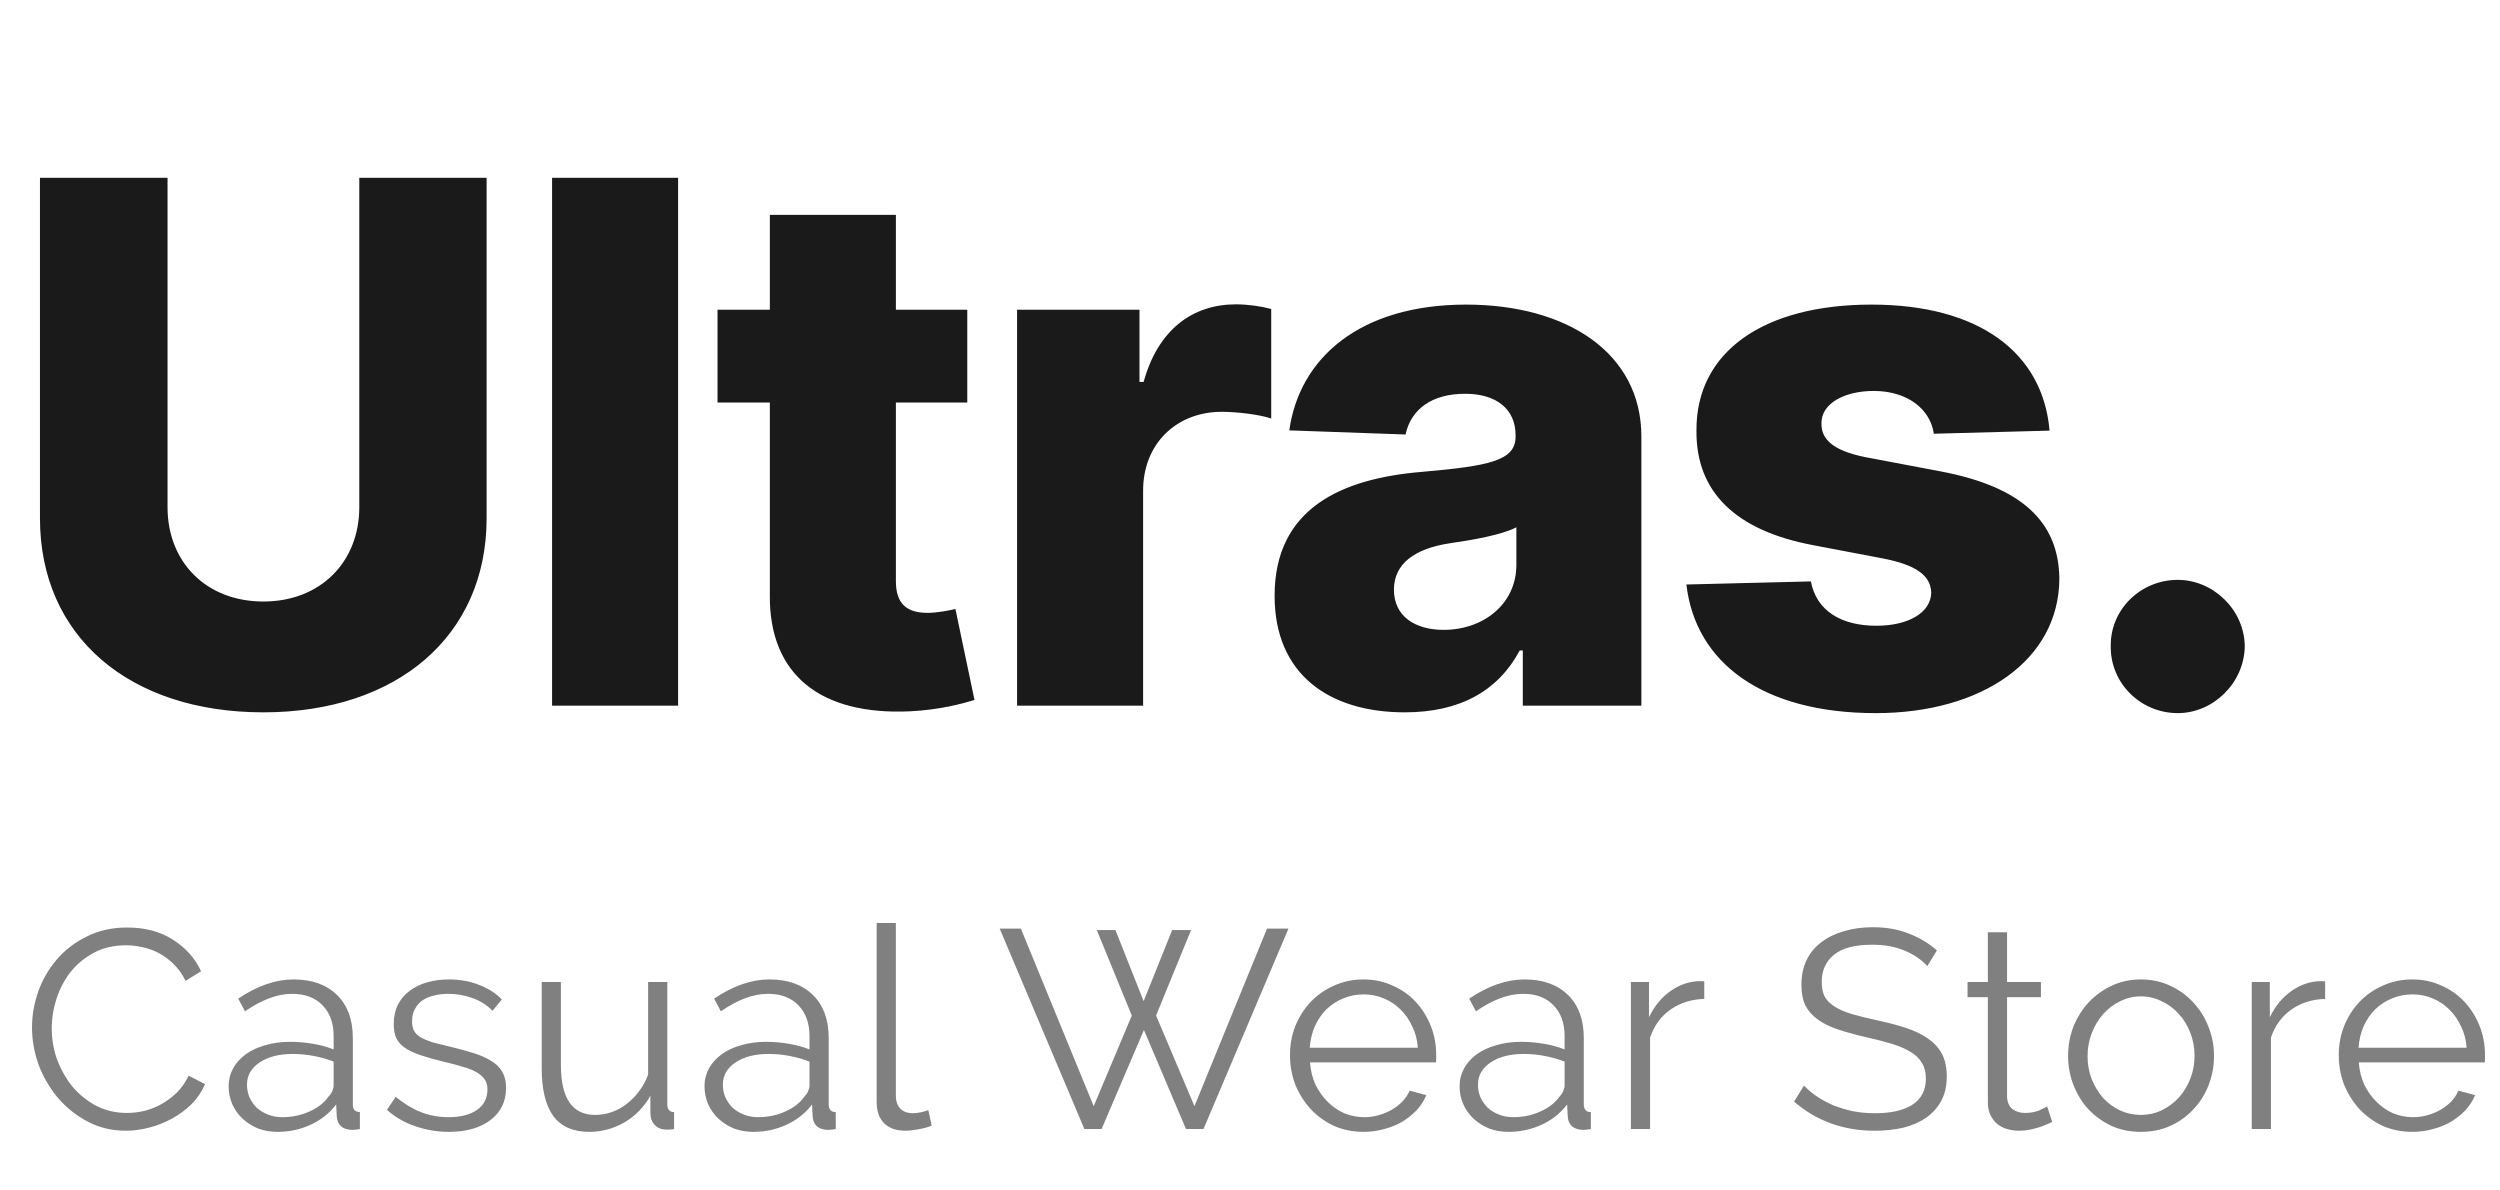 <svg width="124" height="59" viewBox="0 0 124 59" fill="none" xmlns="http://www.w3.org/2000/svg">
<path d="M1.588 50.96C1.588 50.363 1.691 49.77 1.896 49.182C2.111 48.585 2.419 48.053 2.82 47.586C3.221 47.119 3.716 46.741 4.304 46.452C4.892 46.153 5.559 46.004 6.306 46.004C7.193 46.004 7.949 46.205 8.574 46.606C9.209 47.007 9.675 47.53 9.974 48.174L9.204 48.65C9.045 48.323 8.849 48.048 8.616 47.824C8.392 47.6 8.149 47.418 7.888 47.278C7.627 47.138 7.356 47.04 7.076 46.984C6.796 46.919 6.521 46.886 6.25 46.886C5.653 46.886 5.125 47.007 4.668 47.25C4.211 47.493 3.823 47.81 3.506 48.202C3.198 48.594 2.965 49.037 2.806 49.532C2.647 50.017 2.568 50.512 2.568 51.016C2.568 51.567 2.661 52.094 2.848 52.598C3.044 53.102 3.305 53.55 3.632 53.942C3.968 54.325 4.36 54.633 4.808 54.866C5.265 55.09 5.76 55.202 6.292 55.202C6.572 55.202 6.857 55.169 7.146 55.104C7.445 55.029 7.729 54.917 8 54.768C8.28 54.609 8.537 54.418 8.77 54.194C9.003 53.961 9.199 53.681 9.358 53.354L10.17 53.774C10.011 54.147 9.787 54.479 9.498 54.768C9.209 55.048 8.887 55.286 8.532 55.482C8.177 55.678 7.799 55.827 7.398 55.93C7.006 56.033 6.619 56.084 6.236 56.084C5.555 56.084 4.929 55.935 4.36 55.636C3.791 55.337 3.301 54.95 2.89 54.474C2.479 53.989 2.157 53.443 1.924 52.836C1.7 52.22 1.588 51.595 1.588 50.96ZM13.762 56.14C13.416 56.14 13.094 56.084 12.796 55.972C12.506 55.851 12.25 55.687 12.026 55.482C11.811 55.277 11.643 55.039 11.522 54.768C11.4 54.488 11.34 54.189 11.34 53.872C11.34 53.555 11.414 53.261 11.564 52.99C11.713 52.719 11.923 52.486 12.194 52.29C12.464 52.094 12.786 51.945 13.16 51.842C13.533 51.73 13.944 51.674 14.392 51.674C14.765 51.674 15.143 51.707 15.526 51.772C15.908 51.837 16.249 51.931 16.548 52.052V51.394C16.548 50.75 16.366 50.241 16.002 49.868C15.638 49.485 15.134 49.294 14.49 49.294C14.116 49.294 13.734 49.369 13.342 49.518C12.95 49.667 12.553 49.882 12.152 50.162L11.816 49.532C12.758 48.897 13.673 48.58 14.56 48.58C15.474 48.58 16.193 48.837 16.716 49.35C17.238 49.863 17.5 50.573 17.5 51.478V54.768C17.5 55.029 17.616 55.16 17.85 55.16V56C17.691 56.028 17.57 56.042 17.486 56.042C17.243 56.042 17.052 55.981 16.912 55.86C16.781 55.739 16.711 55.571 16.702 55.356L16.674 54.782C16.338 55.221 15.913 55.557 15.4 55.79C14.896 56.023 14.35 56.14 13.762 56.14ZM13.986 55.412C14.48 55.412 14.933 55.319 15.344 55.132C15.764 54.945 16.081 54.698 16.296 54.39C16.38 54.306 16.44 54.217 16.478 54.124C16.524 54.021 16.548 53.928 16.548 53.844V52.654C16.23 52.533 15.899 52.439 15.554 52.374C15.218 52.309 14.872 52.276 14.518 52.276C13.846 52.276 13.3 52.416 12.88 52.696C12.46 52.976 12.25 53.345 12.25 53.802C12.25 54.026 12.292 54.236 12.376 54.432C12.469 54.628 12.59 54.801 12.74 54.95C12.898 55.09 13.085 55.202 13.3 55.286C13.514 55.37 13.743 55.412 13.986 55.412ZM22.259 56.14C21.689 56.14 21.134 56.047 20.593 55.86C20.051 55.673 19.585 55.403 19.193 55.048L19.627 54.404C20.037 54.74 20.453 54.992 20.873 55.16C21.302 55.328 21.759 55.412 22.245 55.412C22.833 55.412 23.299 55.295 23.645 55.062C23.999 54.819 24.177 54.479 24.177 54.04C24.177 53.835 24.13 53.667 24.037 53.536C23.943 53.396 23.803 53.275 23.617 53.172C23.439 53.069 23.211 52.981 22.931 52.906C22.66 52.822 22.343 52.738 21.979 52.654C21.559 52.551 21.195 52.449 20.887 52.346C20.579 52.243 20.322 52.127 20.117 51.996C19.921 51.865 19.771 51.707 19.669 51.52C19.575 51.324 19.529 51.081 19.529 50.792C19.529 50.428 19.599 50.106 19.739 49.826C19.888 49.546 20.084 49.317 20.327 49.14C20.579 48.953 20.868 48.813 21.195 48.72C21.531 48.627 21.885 48.58 22.259 48.58C22.819 48.58 23.327 48.673 23.785 48.86C24.242 49.037 24.611 49.275 24.891 49.574L24.429 50.134C24.158 49.854 23.827 49.644 23.435 49.504C23.052 49.364 22.651 49.294 22.231 49.294C21.979 49.294 21.745 49.322 21.531 49.378C21.316 49.425 21.125 49.504 20.957 49.616C20.798 49.728 20.672 49.873 20.579 50.05C20.485 50.218 20.439 50.419 20.439 50.652C20.439 50.848 20.471 51.007 20.537 51.128C20.602 51.249 20.709 51.357 20.859 51.45C21.008 51.534 21.195 51.613 21.419 51.688C21.652 51.753 21.932 51.823 22.259 51.898C22.725 52.01 23.136 52.122 23.491 52.234C23.845 52.346 24.139 52.477 24.373 52.626C24.615 52.775 24.797 52.957 24.919 53.172C25.04 53.387 25.101 53.648 25.101 53.956C25.101 54.628 24.844 55.16 24.331 55.552C23.817 55.944 23.127 56.14 22.259 56.14ZM29.221 56.14C28.427 56.14 27.835 55.879 27.443 55.356C27.06 54.824 26.869 54.035 26.869 52.99V48.706H27.821V52.822C27.821 54.474 28.386 55.3 29.515 55.3C29.795 55.3 30.07 55.253 30.341 55.16C30.611 55.067 30.859 54.931 31.083 54.754C31.316 54.577 31.521 54.367 31.699 54.124C31.886 53.881 32.035 53.606 32.147 53.298V48.706H33.099V54.768C33.099 55.029 33.211 55.16 33.435 55.16V56C33.323 56.019 33.23 56.028 33.155 56.028C33.09 56.028 33.043 56.028 33.015 56.028C32.791 56.019 32.609 55.939 32.469 55.79C32.329 55.641 32.259 55.44 32.259 55.188V54.348C31.942 54.917 31.508 55.361 30.957 55.678C30.416 55.986 29.837 56.14 29.221 56.14ZM37.365 56.14C37.02 56.14 36.698 56.084 36.399 55.972C36.11 55.851 35.853 55.687 35.629 55.482C35.415 55.277 35.247 55.039 35.125 54.768C35.004 54.488 34.943 54.189 34.943 53.872C34.943 53.555 35.018 53.261 35.167 52.99C35.317 52.719 35.527 52.486 35.797 52.29C36.068 52.094 36.39 51.945 36.763 51.842C37.137 51.73 37.547 51.674 37.995 51.674C38.369 51.674 38.747 51.707 39.129 51.772C39.512 51.837 39.853 51.931 40.151 52.052V51.394C40.151 50.75 39.969 50.241 39.605 49.868C39.241 49.485 38.737 49.294 38.093 49.294C37.72 49.294 37.337 49.369 36.945 49.518C36.553 49.667 36.157 49.882 35.755 50.162L35.419 49.532C36.362 48.897 37.277 48.58 38.163 48.58C39.078 48.58 39.797 48.837 40.319 49.35C40.842 49.863 41.103 50.573 41.103 51.478V54.768C41.103 55.029 41.22 55.16 41.453 55.16V56C41.295 56.028 41.173 56.042 41.089 56.042C40.847 56.042 40.655 55.981 40.515 55.86C40.385 55.739 40.315 55.571 40.305 55.356L40.277 54.782C39.941 55.221 39.517 55.557 39.003 55.79C38.499 56.023 37.953 56.14 37.365 56.14ZM37.589 55.412C38.084 55.412 38.537 55.319 38.947 55.132C39.367 54.945 39.685 54.698 39.899 54.39C39.983 54.306 40.044 54.217 40.081 54.124C40.128 54.021 40.151 53.928 40.151 53.844V52.654C39.834 52.533 39.503 52.439 39.157 52.374C38.821 52.309 38.476 52.276 38.121 52.276C37.449 52.276 36.903 52.416 36.483 52.696C36.063 52.976 35.853 53.345 35.853 53.802C35.853 54.026 35.895 54.236 35.979 54.432C36.073 54.628 36.194 54.801 36.343 54.95C36.502 55.09 36.689 55.202 36.903 55.286C37.118 55.37 37.347 55.412 37.589 55.412ZM43.482 45.78H44.434V54.348C44.434 54.619 44.509 54.833 44.658 54.992C44.808 55.141 45.018 55.216 45.288 55.216C45.391 55.216 45.512 55.202 45.652 55.174C45.792 55.146 45.923 55.109 46.044 55.062L46.212 55.832C46.035 55.907 45.816 55.967 45.554 56.014C45.302 56.061 45.083 56.084 44.896 56.084C44.458 56.084 44.112 55.963 43.86 55.72C43.608 55.468 43.482 55.118 43.482 54.67V45.78ZM54.401 46.13H55.325L56.725 49.658L58.139 46.13H59.077L57.341 50.372L59.245 54.866L62.843 46.06H63.907L59.693 56H58.825L56.739 51.086L54.639 56H53.785L49.585 46.06H50.635L54.247 54.866L56.137 50.372L54.401 46.13ZM67.637 56.14C67.105 56.14 66.615 56.042 66.167 55.846C65.729 55.641 65.346 55.365 65.019 55.02C64.693 54.665 64.436 54.259 64.249 53.802C64.072 53.345 63.983 52.855 63.983 52.332C63.983 51.819 64.072 51.338 64.249 50.89C64.436 50.433 64.688 50.036 65.005 49.7C65.332 49.355 65.719 49.084 66.167 48.888C66.615 48.683 67.101 48.58 67.623 48.58C68.155 48.58 68.641 48.683 69.079 48.888C69.527 49.084 69.91 49.355 70.227 49.7C70.545 50.045 70.792 50.442 70.969 50.89C71.147 51.338 71.235 51.814 71.235 52.318C71.235 52.393 71.235 52.467 71.235 52.542C71.235 52.617 71.231 52.668 71.221 52.696H64.977C65.005 53.088 65.094 53.452 65.243 53.788C65.402 54.115 65.603 54.399 65.845 54.642C66.088 54.885 66.363 55.076 66.671 55.216C66.989 55.347 67.325 55.412 67.679 55.412C67.913 55.412 68.146 55.379 68.379 55.314C68.613 55.249 68.827 55.16 69.023 55.048C69.219 54.936 69.397 54.801 69.555 54.642C69.714 54.474 69.835 54.292 69.919 54.096L70.745 54.32C70.633 54.591 70.475 54.838 70.269 55.062C70.064 55.277 69.826 55.468 69.555 55.636C69.285 55.795 68.986 55.916 68.659 56C68.333 56.093 67.992 56.14 67.637 56.14ZM70.325 51.968C70.297 51.576 70.204 51.221 70.045 50.904C69.896 50.577 69.7 50.297 69.457 50.064C69.224 49.831 68.949 49.649 68.631 49.518C68.323 49.387 67.992 49.322 67.637 49.322C67.283 49.322 66.947 49.387 66.629 49.518C66.312 49.649 66.032 49.831 65.789 50.064C65.556 50.297 65.365 50.577 65.215 50.904C65.075 51.231 64.991 51.585 64.963 51.968H70.325ZM74.818 56.14C74.473 56.14 74.151 56.084 73.852 55.972C73.563 55.851 73.306 55.687 73.082 55.482C72.867 55.277 72.699 55.039 72.578 54.768C72.457 54.488 72.396 54.189 72.396 53.872C72.396 53.555 72.471 53.261 72.62 52.99C72.769 52.719 72.979 52.486 73.25 52.29C73.521 52.094 73.843 51.945 74.216 51.842C74.589 51.73 75 51.674 75.448 51.674C75.821 51.674 76.199 51.707 76.582 51.772C76.965 51.837 77.305 51.931 77.604 52.052V51.394C77.604 50.75 77.422 50.241 77.058 49.868C76.694 49.485 76.19 49.294 75.546 49.294C75.173 49.294 74.79 49.369 74.398 49.518C74.006 49.667 73.609 49.882 73.208 50.162L72.872 49.532C73.815 48.897 74.729 48.58 75.616 48.58C76.531 48.58 77.249 48.837 77.772 49.35C78.295 49.863 78.556 50.573 78.556 51.478V54.768C78.556 55.029 78.673 55.16 78.906 55.16V56C78.747 56.028 78.626 56.042 78.542 56.042C78.299 56.042 78.108 55.981 77.968 55.86C77.837 55.739 77.767 55.571 77.758 55.356L77.73 54.782C77.394 55.221 76.969 55.557 76.456 55.79C75.952 56.023 75.406 56.14 74.818 56.14ZM75.042 55.412C75.537 55.412 75.989 55.319 76.4 55.132C76.82 54.945 77.137 54.698 77.352 54.39C77.436 54.306 77.497 54.217 77.534 54.124C77.581 54.021 77.604 53.928 77.604 53.844V52.654C77.287 52.533 76.955 52.439 76.61 52.374C76.274 52.309 75.929 52.276 75.574 52.276C74.902 52.276 74.356 52.416 73.936 52.696C73.516 52.976 73.306 53.345 73.306 53.802C73.306 54.026 73.348 54.236 73.432 54.432C73.525 54.628 73.647 54.801 73.796 54.95C73.955 55.09 74.141 55.202 74.356 55.286C74.571 55.37 74.799 55.412 75.042 55.412ZM84.533 49.546C83.889 49.565 83.329 49.742 82.853 50.078C82.377 50.414 82.041 50.876 81.845 51.464V56H80.893V48.706H81.789V50.456C82.06 49.896 82.424 49.457 82.881 49.14C83.338 48.823 83.828 48.664 84.351 48.664C84.426 48.664 84.486 48.669 84.533 48.678V49.546ZM95.594 47.922C95.314 47.605 94.94 47.348 94.474 47.152C94.007 46.956 93.475 46.858 92.878 46.858C92 46.858 91.361 47.026 90.96 47.362C90.558 47.689 90.358 48.137 90.358 48.706C90.358 49.005 90.409 49.252 90.512 49.448C90.624 49.635 90.792 49.798 91.016 49.938C91.24 50.078 91.524 50.199 91.87 50.302C92.224 50.405 92.64 50.507 93.116 50.61C93.648 50.722 94.124 50.848 94.544 50.988C94.973 51.128 95.337 51.305 95.636 51.52C95.934 51.725 96.163 51.977 96.322 52.276C96.48 52.575 96.56 52.948 96.56 53.396C96.56 53.853 96.471 54.25 96.294 54.586C96.116 54.922 95.869 55.202 95.552 55.426C95.234 55.65 94.856 55.818 94.418 55.93C93.979 56.033 93.498 56.084 92.976 56.084C91.436 56.084 90.106 55.603 88.986 54.642L89.476 53.844C89.653 54.031 89.863 54.208 90.106 54.376C90.358 54.544 90.633 54.693 90.932 54.824C91.24 54.945 91.566 55.043 91.912 55.118C92.257 55.183 92.621 55.216 93.004 55.216C93.797 55.216 94.413 55.076 94.852 54.796C95.3 54.507 95.524 54.073 95.524 53.494C95.524 53.186 95.458 52.929 95.328 52.724C95.206 52.509 95.02 52.327 94.768 52.178C94.516 52.019 94.203 51.884 93.83 51.772C93.456 51.66 93.022 51.548 92.528 51.436C92.005 51.315 91.548 51.189 91.156 51.058C90.764 50.927 90.432 50.764 90.162 50.568C89.891 50.372 89.686 50.139 89.546 49.868C89.415 49.588 89.35 49.247 89.35 48.846C89.35 48.389 89.434 47.983 89.602 47.628C89.779 47.264 90.026 46.965 90.344 46.732C90.661 46.489 91.034 46.307 91.464 46.186C91.893 46.055 92.369 45.99 92.892 45.99C93.554 45.99 94.142 46.093 94.656 46.298C95.178 46.494 95.65 46.774 96.07 47.138L95.594 47.922ZM101.79 55.65C101.734 55.678 101.65 55.715 101.538 55.762C101.435 55.809 101.314 55.855 101.174 55.902C101.034 55.949 100.875 55.991 100.698 56.028C100.52 56.065 100.334 56.084 100.138 56.084C99.932 56.084 99.736 56.056 99.55 56C99.363 55.944 99.2 55.86 99.06 55.748C98.92 55.627 98.808 55.477 98.724 55.3C98.64 55.123 98.598 54.917 98.598 54.684V49.462H97.59V48.706H98.598V46.242H99.55V48.706H101.23V49.462H99.55V54.418C99.568 54.689 99.662 54.889 99.83 55.02C100.007 55.141 100.208 55.202 100.432 55.202C100.702 55.202 100.94 55.16 101.146 55.076C101.351 54.983 101.482 54.917 101.538 54.88L101.79 55.65ZM106.189 56.14C105.657 56.14 105.172 56.042 104.733 55.846C104.295 55.641 103.912 55.365 103.585 55.02C103.268 54.675 103.021 54.273 102.843 53.816C102.666 53.359 102.577 52.878 102.577 52.374C102.577 51.861 102.666 51.375 102.843 50.918C103.03 50.461 103.282 50.059 103.599 49.714C103.926 49.369 104.309 49.093 104.747 48.888C105.186 48.683 105.667 48.58 106.189 48.58C106.712 48.58 107.193 48.683 107.631 48.888C108.079 49.093 108.462 49.369 108.779 49.714C109.106 50.059 109.358 50.461 109.535 50.918C109.722 51.375 109.815 51.861 109.815 52.374C109.815 52.878 109.727 53.359 109.549 53.816C109.372 54.273 109.12 54.675 108.793 55.02C108.476 55.365 108.093 55.641 107.645 55.846C107.207 56.042 106.721 56.14 106.189 56.14ZM103.543 52.388C103.543 52.799 103.613 53.181 103.753 53.536C103.893 53.881 104.08 54.189 104.313 54.46C104.556 54.721 104.836 54.927 105.153 55.076C105.48 55.225 105.825 55.3 106.189 55.3C106.553 55.3 106.894 55.225 107.211 55.076C107.538 54.917 107.823 54.707 108.065 54.446C108.308 54.175 108.499 53.863 108.639 53.508C108.779 53.153 108.849 52.771 108.849 52.36C108.849 51.959 108.779 51.581 108.639 51.226C108.499 50.862 108.308 50.549 108.065 50.288C107.823 50.017 107.538 49.807 107.211 49.658C106.894 49.499 106.553 49.42 106.189 49.42C105.825 49.42 105.485 49.499 105.167 49.658C104.85 49.807 104.57 50.017 104.327 50.288C104.085 50.559 103.893 50.876 103.753 51.24C103.613 51.595 103.543 51.977 103.543 52.388ZM115.327 49.546C114.683 49.565 114.123 49.742 113.647 50.078C113.171 50.414 112.835 50.876 112.639 51.464V56H111.687V48.706H112.583V50.456C112.854 49.896 113.218 49.457 113.675 49.14C114.133 48.823 114.623 48.664 115.145 48.664C115.22 48.664 115.281 48.669 115.327 48.678V49.546ZM119.657 56.14C119.125 56.14 118.635 56.042 118.187 55.846C117.748 55.641 117.365 55.365 117.039 55.02C116.712 54.665 116.455 54.259 116.269 53.802C116.091 53.345 116.003 52.855 116.003 52.332C116.003 51.819 116.091 51.338 116.269 50.89C116.455 50.433 116.707 50.036 117.025 49.7C117.351 49.355 117.739 49.084 118.187 48.888C118.635 48.683 119.12 48.58 119.643 48.58C120.175 48.58 120.66 48.683 121.099 48.888C121.547 49.084 121.929 49.355 122.247 49.7C122.564 50.045 122.811 50.442 122.989 50.89C123.166 51.338 123.255 51.814 123.255 52.318C123.255 52.393 123.255 52.467 123.255 52.542C123.255 52.617 123.25 52.668 123.241 52.696H116.997C117.025 53.088 117.113 53.452 117.263 53.788C117.421 54.115 117.622 54.399 117.865 54.642C118.107 54.885 118.383 55.076 118.691 55.216C119.008 55.347 119.344 55.412 119.699 55.412C119.932 55.412 120.165 55.379 120.399 55.314C120.632 55.249 120.847 55.16 121.043 55.048C121.239 54.936 121.416 54.801 121.575 54.642C121.733 54.474 121.855 54.292 121.939 54.096L122.765 54.32C122.653 54.591 122.494 54.838 122.289 55.062C122.083 55.277 121.845 55.468 121.575 55.636C121.304 55.795 121.005 55.916 120.679 56C120.352 56.093 120.011 56.14 119.657 56.14ZM122.345 51.968C122.317 51.576 122.223 51.221 122.065 50.904C121.915 50.577 121.719 50.297 121.477 50.064C121.243 49.831 120.968 49.649 120.651 49.518C120.343 49.387 120.011 49.322 119.657 49.322C119.302 49.322 118.966 49.387 118.649 49.518C118.331 49.649 118.051 49.831 117.809 50.064C117.575 50.297 117.384 50.577 117.235 50.904C117.095 51.231 117.011 51.585 116.983 51.968H122.345Z" fill="#808080"/>
<path d="M17.821 8.818V25.156C17.821 27.879 15.891 29.835 13.065 29.835C10.227 29.835 8.31 27.879 8.31 25.156V8.818H1.982V25.706C1.982 31.561 6.405 35.332 13.065 35.332C19.675 35.332 24.136 31.561 24.136 25.706V8.818H17.821ZM33.634 8.818H27.383V35H33.634V8.818ZM47.977 15.364H44.436V10.659H38.184V15.364H35.589V19.966H38.184V29.516C38.146 33.492 40.728 35.486 45.139 35.281C46.647 35.205 47.734 34.898 48.335 34.719L47.389 30.206C47.12 30.27 46.494 30.398 46.021 30.398C45.011 30.398 44.436 29.989 44.436 28.825V19.966H47.977V15.364ZM50.447 35H56.698V24.338C56.698 21.999 58.36 20.426 60.597 20.426C61.339 20.426 62.451 20.554 63.052 20.759V15.325C62.528 15.185 61.876 15.095 61.3 15.095C59.153 15.095 57.439 16.348 56.724 18.943H56.519V15.364H50.447V35ZM69.676 35.332C72.412 35.332 74.304 34.271 75.378 32.264H75.531V35H81.412V21.653C81.412 17.499 77.717 15.108 72.719 15.108C67.439 15.108 64.447 17.767 63.949 21.347L69.715 21.551C69.983 20.298 71.018 19.531 72.668 19.531C74.202 19.531 75.173 20.273 75.173 21.59V21.653C75.173 22.855 73.869 23.111 70.52 23.405C66.544 23.737 63.22 25.207 63.22 29.554C63.22 33.44 65.918 35.332 69.676 35.332ZM71.606 31.241C70.162 31.241 69.139 30.551 69.139 29.247C69.139 27.982 70.136 27.215 71.913 26.946C73.077 26.78 74.508 26.524 75.212 26.153V28.02C75.212 29.938 73.601 31.241 71.606 31.241ZM101.658 21.359C101.325 17.473 98.142 15.108 92.824 15.108C87.506 15.108 84.118 17.422 84.144 21.359C84.118 24.376 86.048 26.32 89.973 27.048L93.399 27.7C95.023 28.02 95.764 28.531 95.79 29.401C95.764 30.385 94.665 31.037 93.067 31.037C91.29 31.037 90.088 30.27 89.82 28.838L83.645 28.991C84.093 32.878 87.429 35.371 93.041 35.371C98.296 35.371 102.118 32.75 102.144 28.71C102.118 25.847 100.226 24.146 96.314 23.392L92.53 22.676C90.868 22.344 90.331 21.756 90.344 21.001C90.331 20.004 91.495 19.391 92.939 19.391C94.588 19.391 95.739 20.273 95.918 21.513L101.658 21.359ZM108.017 35.371C109.768 35.371 111.315 33.888 111.341 32.047C111.315 30.232 109.768 28.761 108.017 28.761C106.176 28.761 104.668 30.232 104.693 32.047C104.668 33.888 106.176 35.371 108.017 35.371Z" fill="#1A1A1A"/>
</svg>
